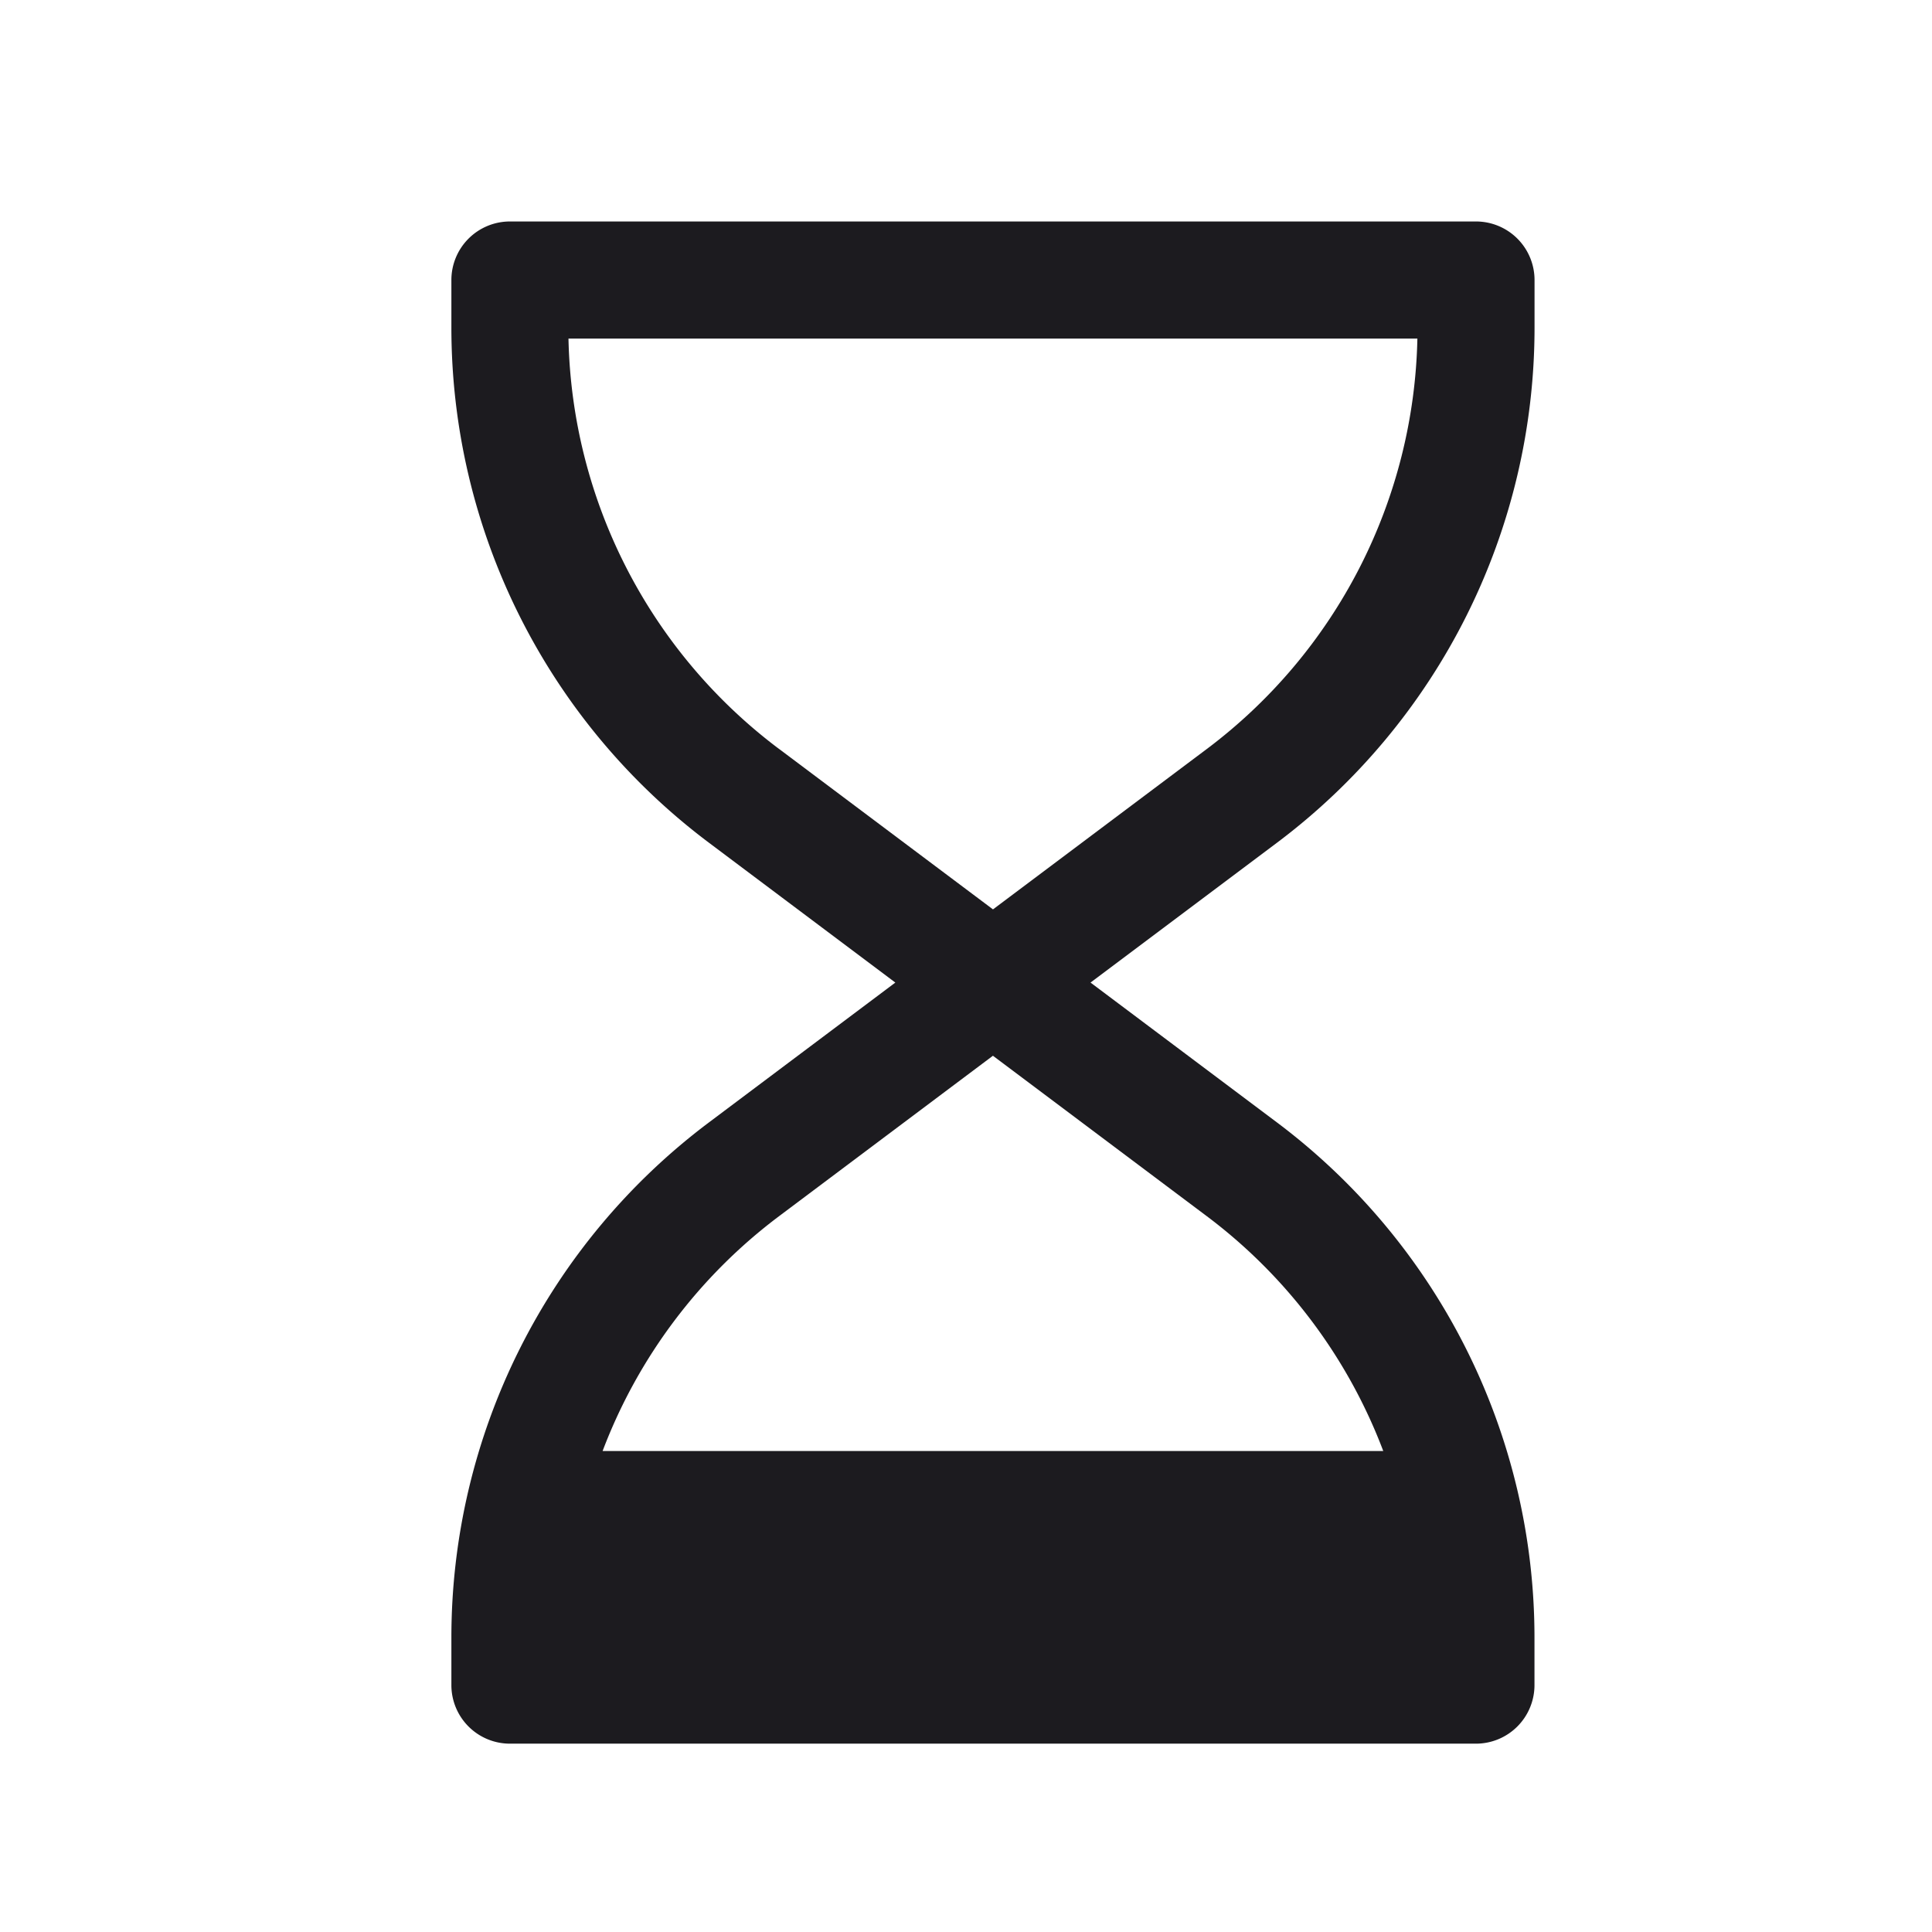 <svg xmlns="http://www.w3.org/2000/svg" width="33" height="33" fill="none"><path fill="#1C1B1F" fill-rule="evenodd" d="M8.71 3.783a1 1 0 0 0-1 1v.812a11 11 0 0 0 4.4 8.8l3.183 2.388-3.183 2.388a11 11 0 0 0-4.4 8.8v.812a1 1 0 0 0 1 1h16.5a1 1 0 0 0 1-1v-.812a11 11 0 0 0-4.4-8.8l-3.183-2.388 3.184-2.388a11 11 0 0 0 4.4-8.8v-.812a1 1 0 0 0-1-1H8.709Zm4.6 9.012A9 9 0 0 1 9.71 5.783H24.21a9 9 0 0 1-3.599 7.012l-3.65 2.738-3.65-2.738Zm7.3 7.976a8.998 8.998 0 0 1 3.017 4.013H10.293a8.998 8.998 0 0 1 3.017-4.013l3.65-2.738 3.65 2.738Z" clip-rule="evenodd"/></svg>